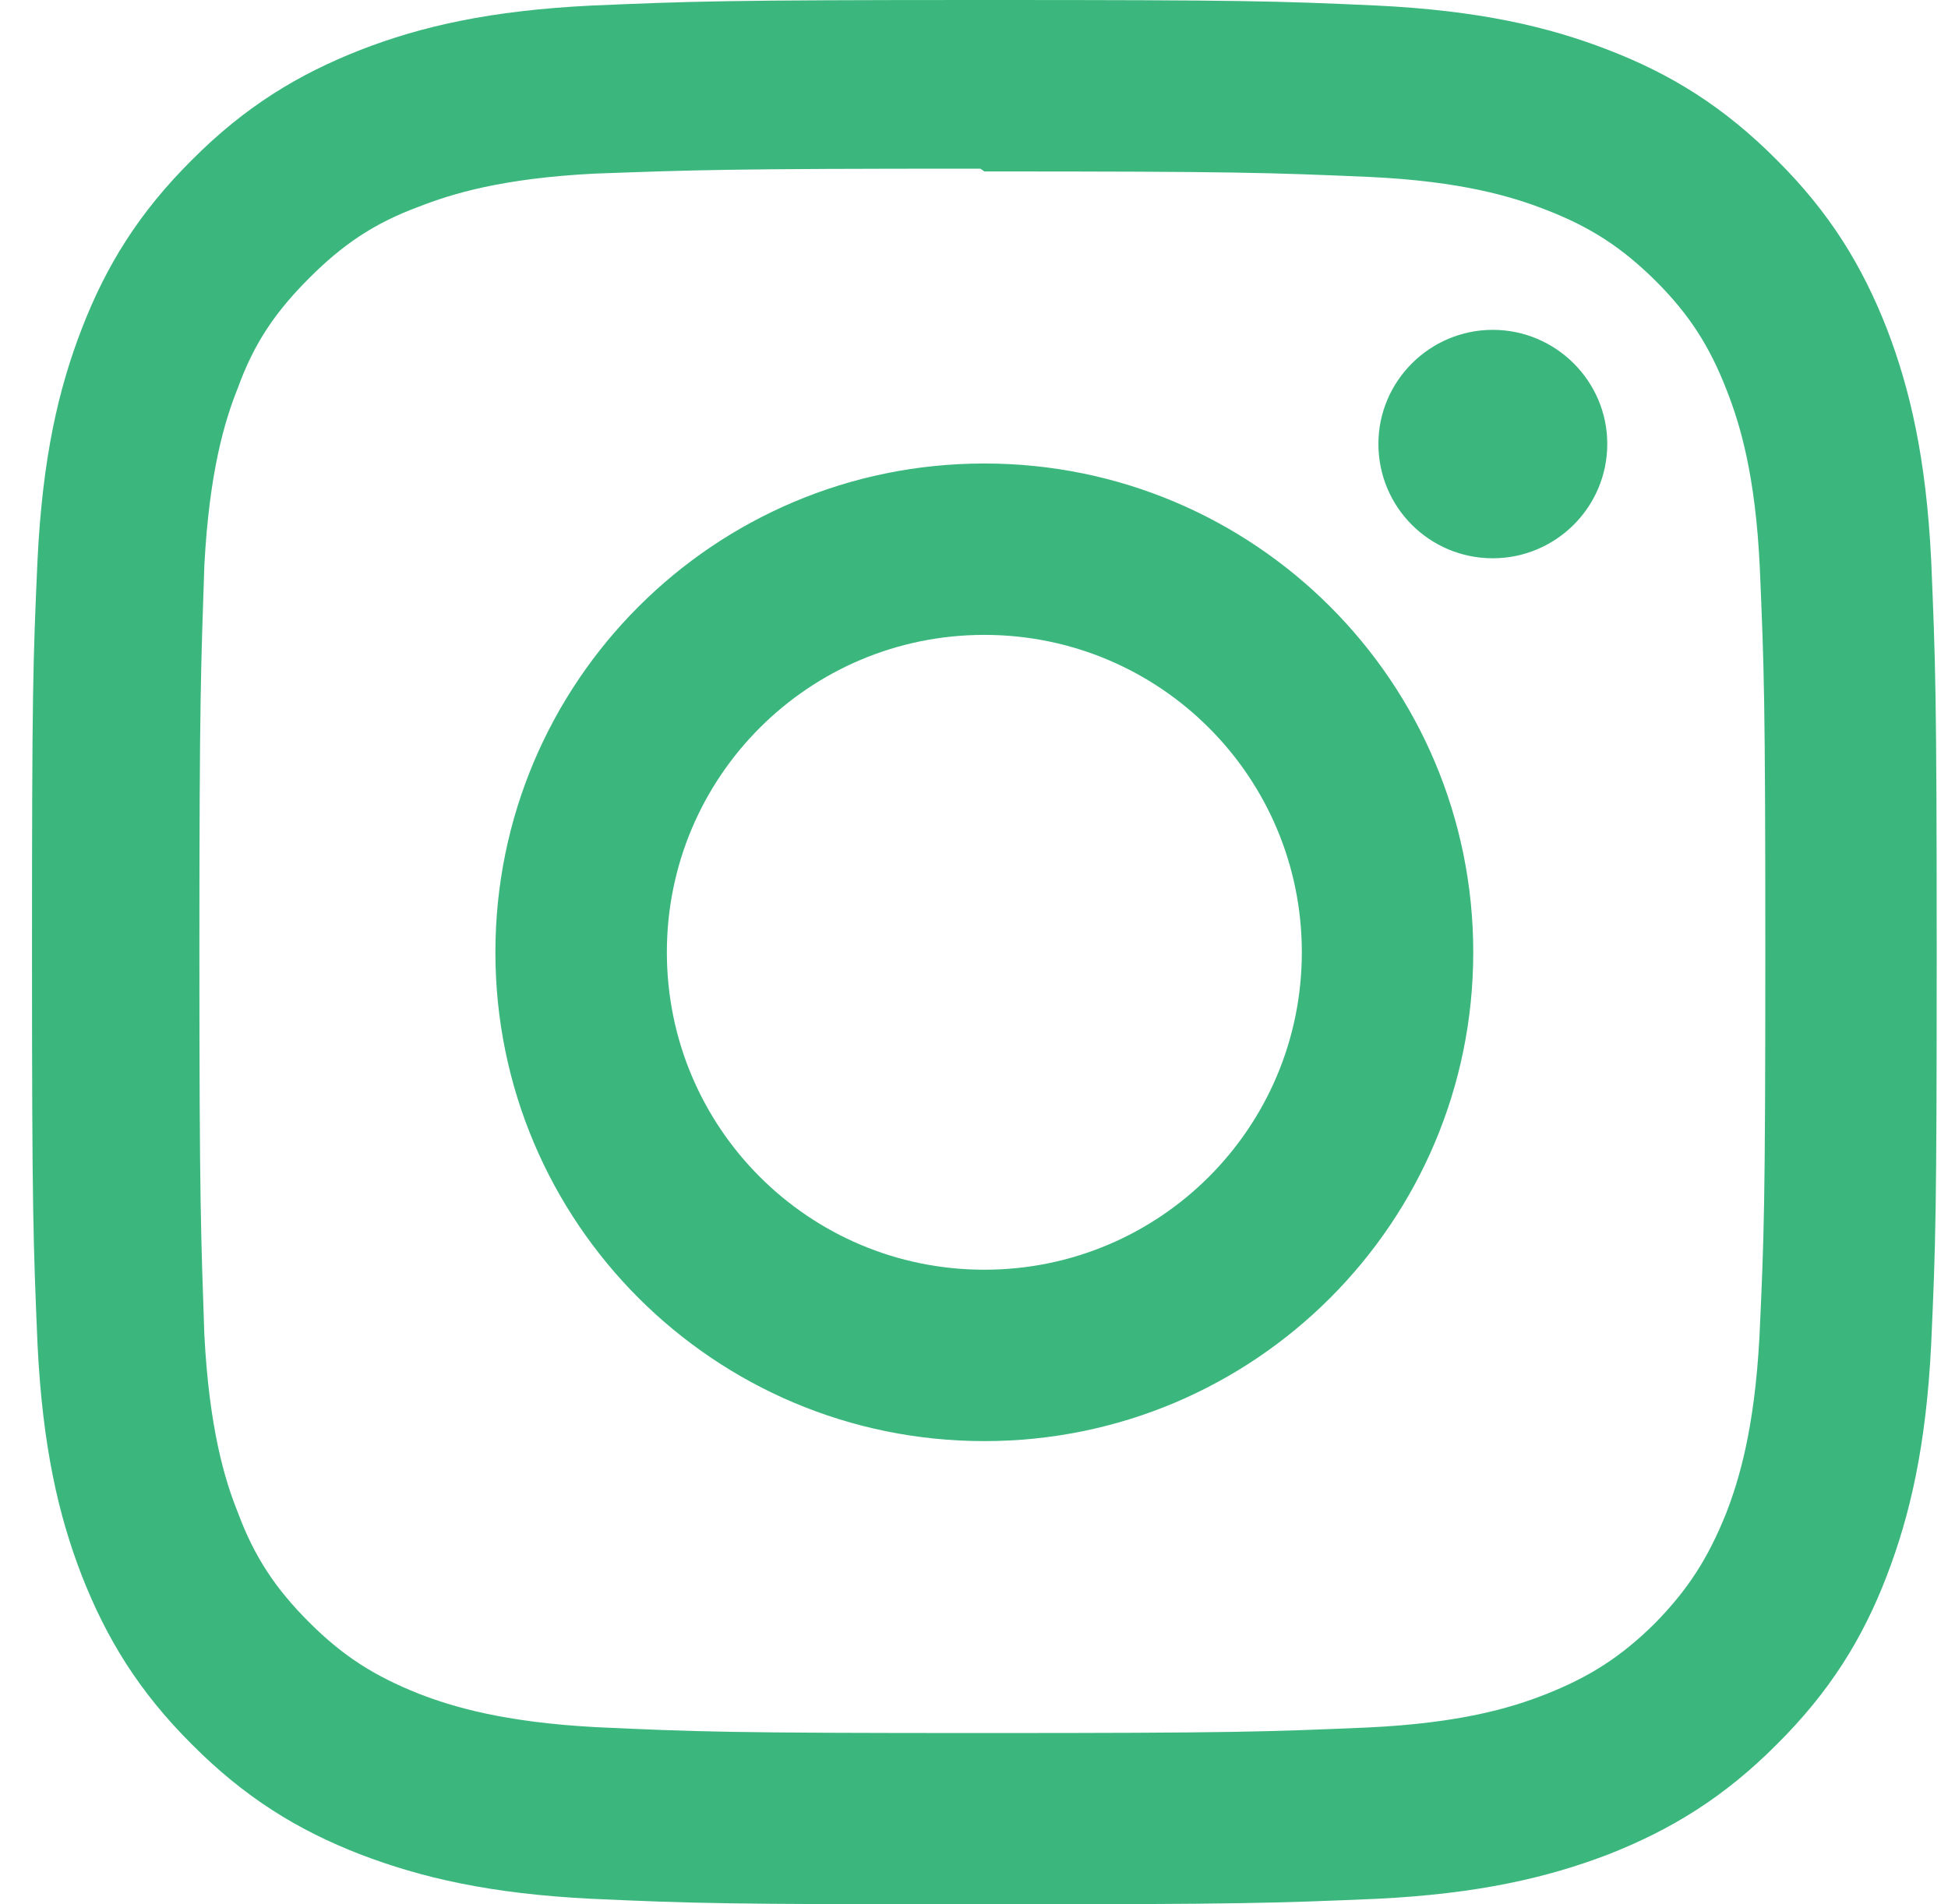 <svg width="45" height="44" viewBox="0 0 45 44" fill="none" xmlns="http://www.w3.org/2000/svg">
<path d="M22.739 0C16.758 0 16.013 0.029 13.672 0.128C11.322 0.243 9.732 0.608 8.33 1.152C6.883 1.719 5.651 2.471 4.434 3.695C3.209 4.912 2.449 6.144 1.891 7.591C1.347 8.994 0.982 10.583 0.867 12.934C0.761 15.275 0.739 16.019 0.739 22C0.739 27.981 0.768 28.726 0.867 31.067C0.982 33.41 1.347 35.006 1.891 36.409C2.458 37.856 3.21 39.088 4.434 40.305C5.651 41.53 6.883 42.289 8.33 42.848C9.732 43.385 11.329 43.757 13.672 43.872C16.014 43.978 16.758 44 22.739 44C28.719 44 29.465 43.971 31.805 43.872C34.149 43.757 35.745 43.384 37.148 42.848C38.594 42.281 39.827 41.529 41.044 40.305C42.269 39.088 43.028 37.863 43.586 36.409C44.124 35.006 44.495 33.41 44.611 31.067C44.717 28.725 44.739 27.981 44.739 22C44.739 16.019 44.71 15.274 44.611 12.934C44.495 10.59 44.123 8.985 43.586 7.591C43.02 6.144 42.268 4.912 41.044 3.695C39.827 2.47 38.601 1.711 37.148 1.152C35.745 0.608 34.149 0.243 31.805 0.128C29.463 0.022 28.719 0 22.739 0V0ZM22.739 3.961C28.612 3.961 29.314 3.989 31.635 4.088C33.776 4.189 34.942 4.546 35.716 4.849C36.749 5.249 37.471 5.722 38.252 6.495C39.018 7.261 39.491 7.991 39.891 9.024C40.194 9.798 40.551 10.964 40.652 13.105C40.751 15.427 40.78 16.129 40.78 22.001C40.78 27.873 40.751 28.576 40.644 30.897C40.528 33.038 40.17 34.205 39.869 34.979C39.453 36.012 38.988 36.734 38.221 37.515C37.446 38.281 36.709 38.754 35.685 39.154C34.92 39.456 33.737 39.814 31.588 39.914C29.254 40.013 28.567 40.042 22.678 40.042C16.79 40.042 16.104 40.013 13.767 39.906C11.626 39.791 10.445 39.433 9.671 39.132C8.625 38.715 7.909 38.25 7.142 37.483C6.367 36.709 5.875 35.972 5.495 34.947C5.187 34.183 4.835 33 4.721 30.851C4.643 28.544 4.606 27.829 4.606 21.968C4.606 16.11 4.643 15.394 4.721 13.059C4.835 10.909 5.187 9.729 5.495 8.962C5.875 7.915 6.369 7.2 7.142 6.426C7.908 5.66 8.625 5.165 9.671 4.777C10.445 4.476 11.597 4.119 13.746 4.011C16.08 3.927 16.768 3.897 22.648 3.897L22.739 3.961ZM22.739 10.709C16.494 10.709 11.444 15.765 11.444 22.003C11.444 28.247 16.501 33.297 22.739 33.297C28.983 33.297 34.033 28.241 34.033 22.003C34.033 15.758 28.977 10.709 22.739 10.709ZM22.739 29.337C18.685 29.337 15.405 26.057 15.405 22.003C15.405 17.949 18.685 14.669 22.739 14.669C26.793 14.669 30.073 17.949 30.073 22.003C30.073 26.057 26.793 29.337 22.739 29.337ZM37.129 10.257C37.129 11.719 35.939 12.899 34.484 12.899C33.022 12.899 31.842 11.718 31.842 10.257C31.842 8.804 33.031 7.621 34.484 7.621C35.938 7.621 37.129 8.804 37.129 10.257Z" fill="#3BB77E"/>
</svg>
